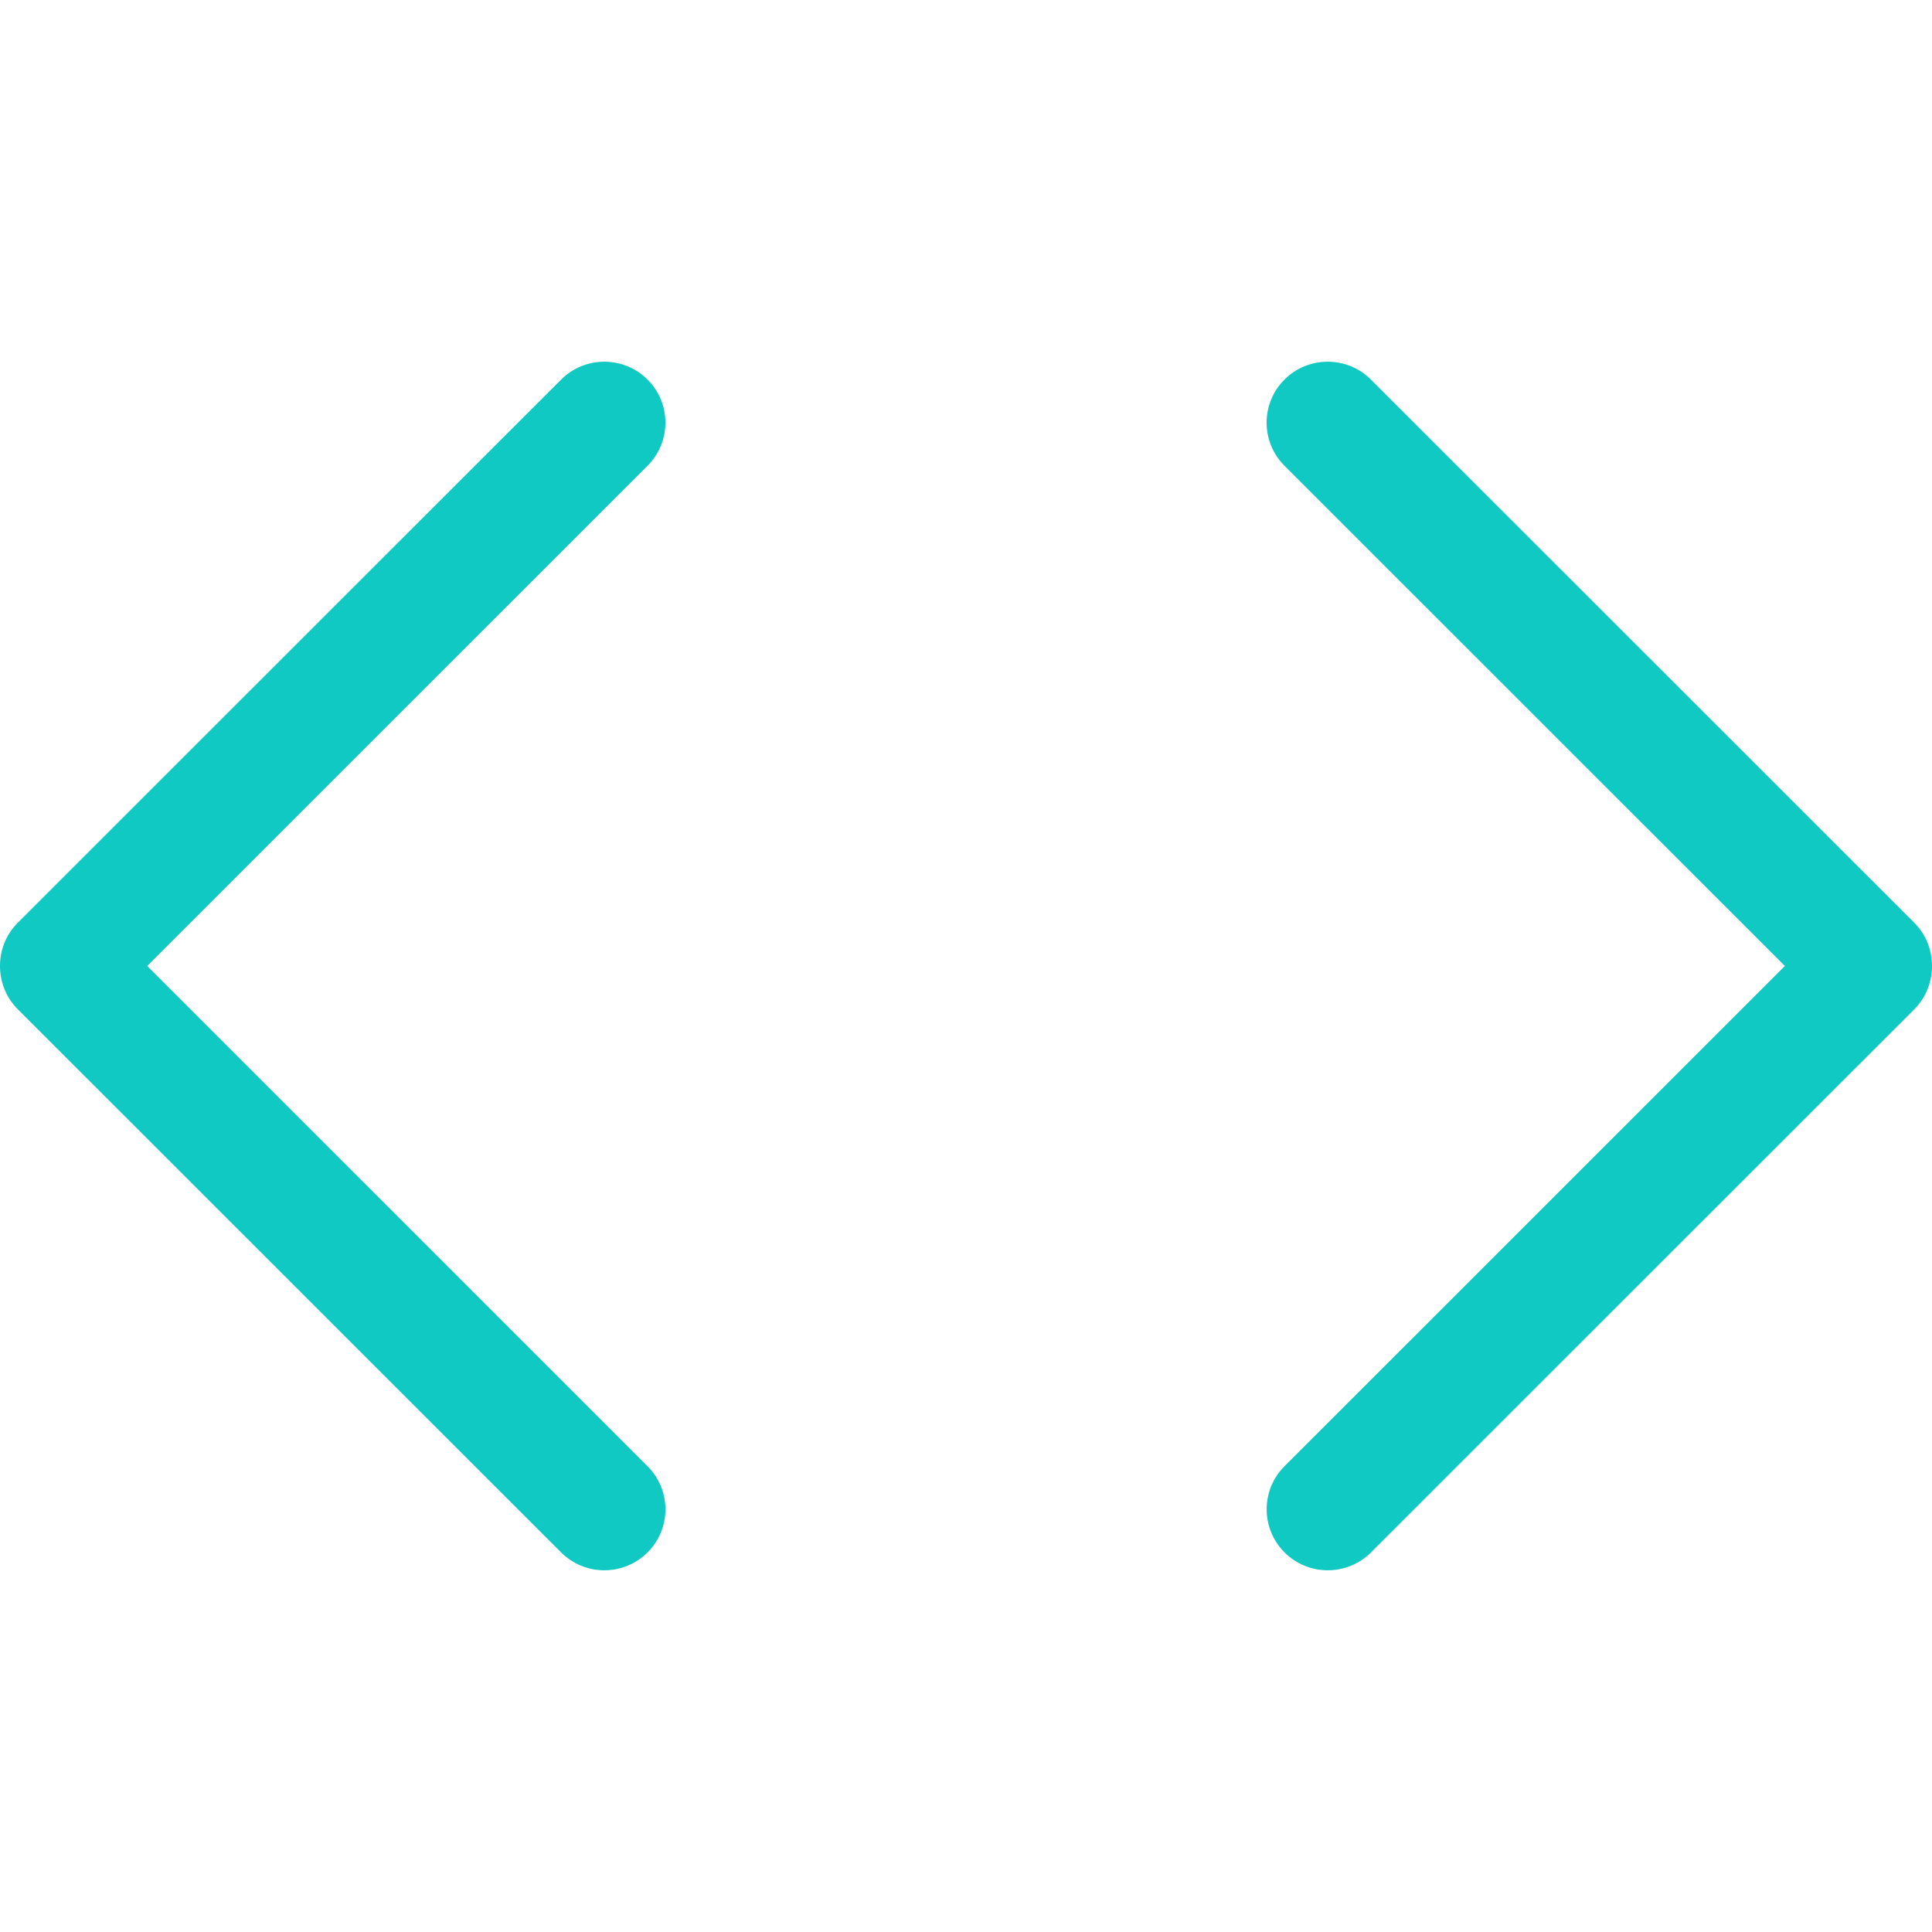 <svg xmlns="http://www.w3.org/2000/svg" viewBox="0 0 384.974 384.974" width="512" height="512"><path d="M381.463 183.891L273.166 75.631c-4.752-4.74-12.451-4.74-17.215 0-4.752 4.74-4.752 12.439 0 17.179l99.707 99.671-99.695 99.671c-4.752 4.74-4.752 12.439 0 17.191 4.752 4.74 12.463 4.74 17.215 0l108.297-108.261c4.668-4.691 4.668-12.511-.012-17.191zM129.031 75.631c-4.752-4.74-12.463-4.74-17.215 0L3.519 183.891c-4.692 4.68-4.692 12.499 0 17.191l108.297 108.261c4.752 4.74 12.451 4.74 17.215 0 4.752-4.74 4.752-12.439 0-17.179l-99.707-99.683 99.695-99.671c4.764-4.74 4.764-12.439.012-17.179z" fill="#10c9c3"/></svg>